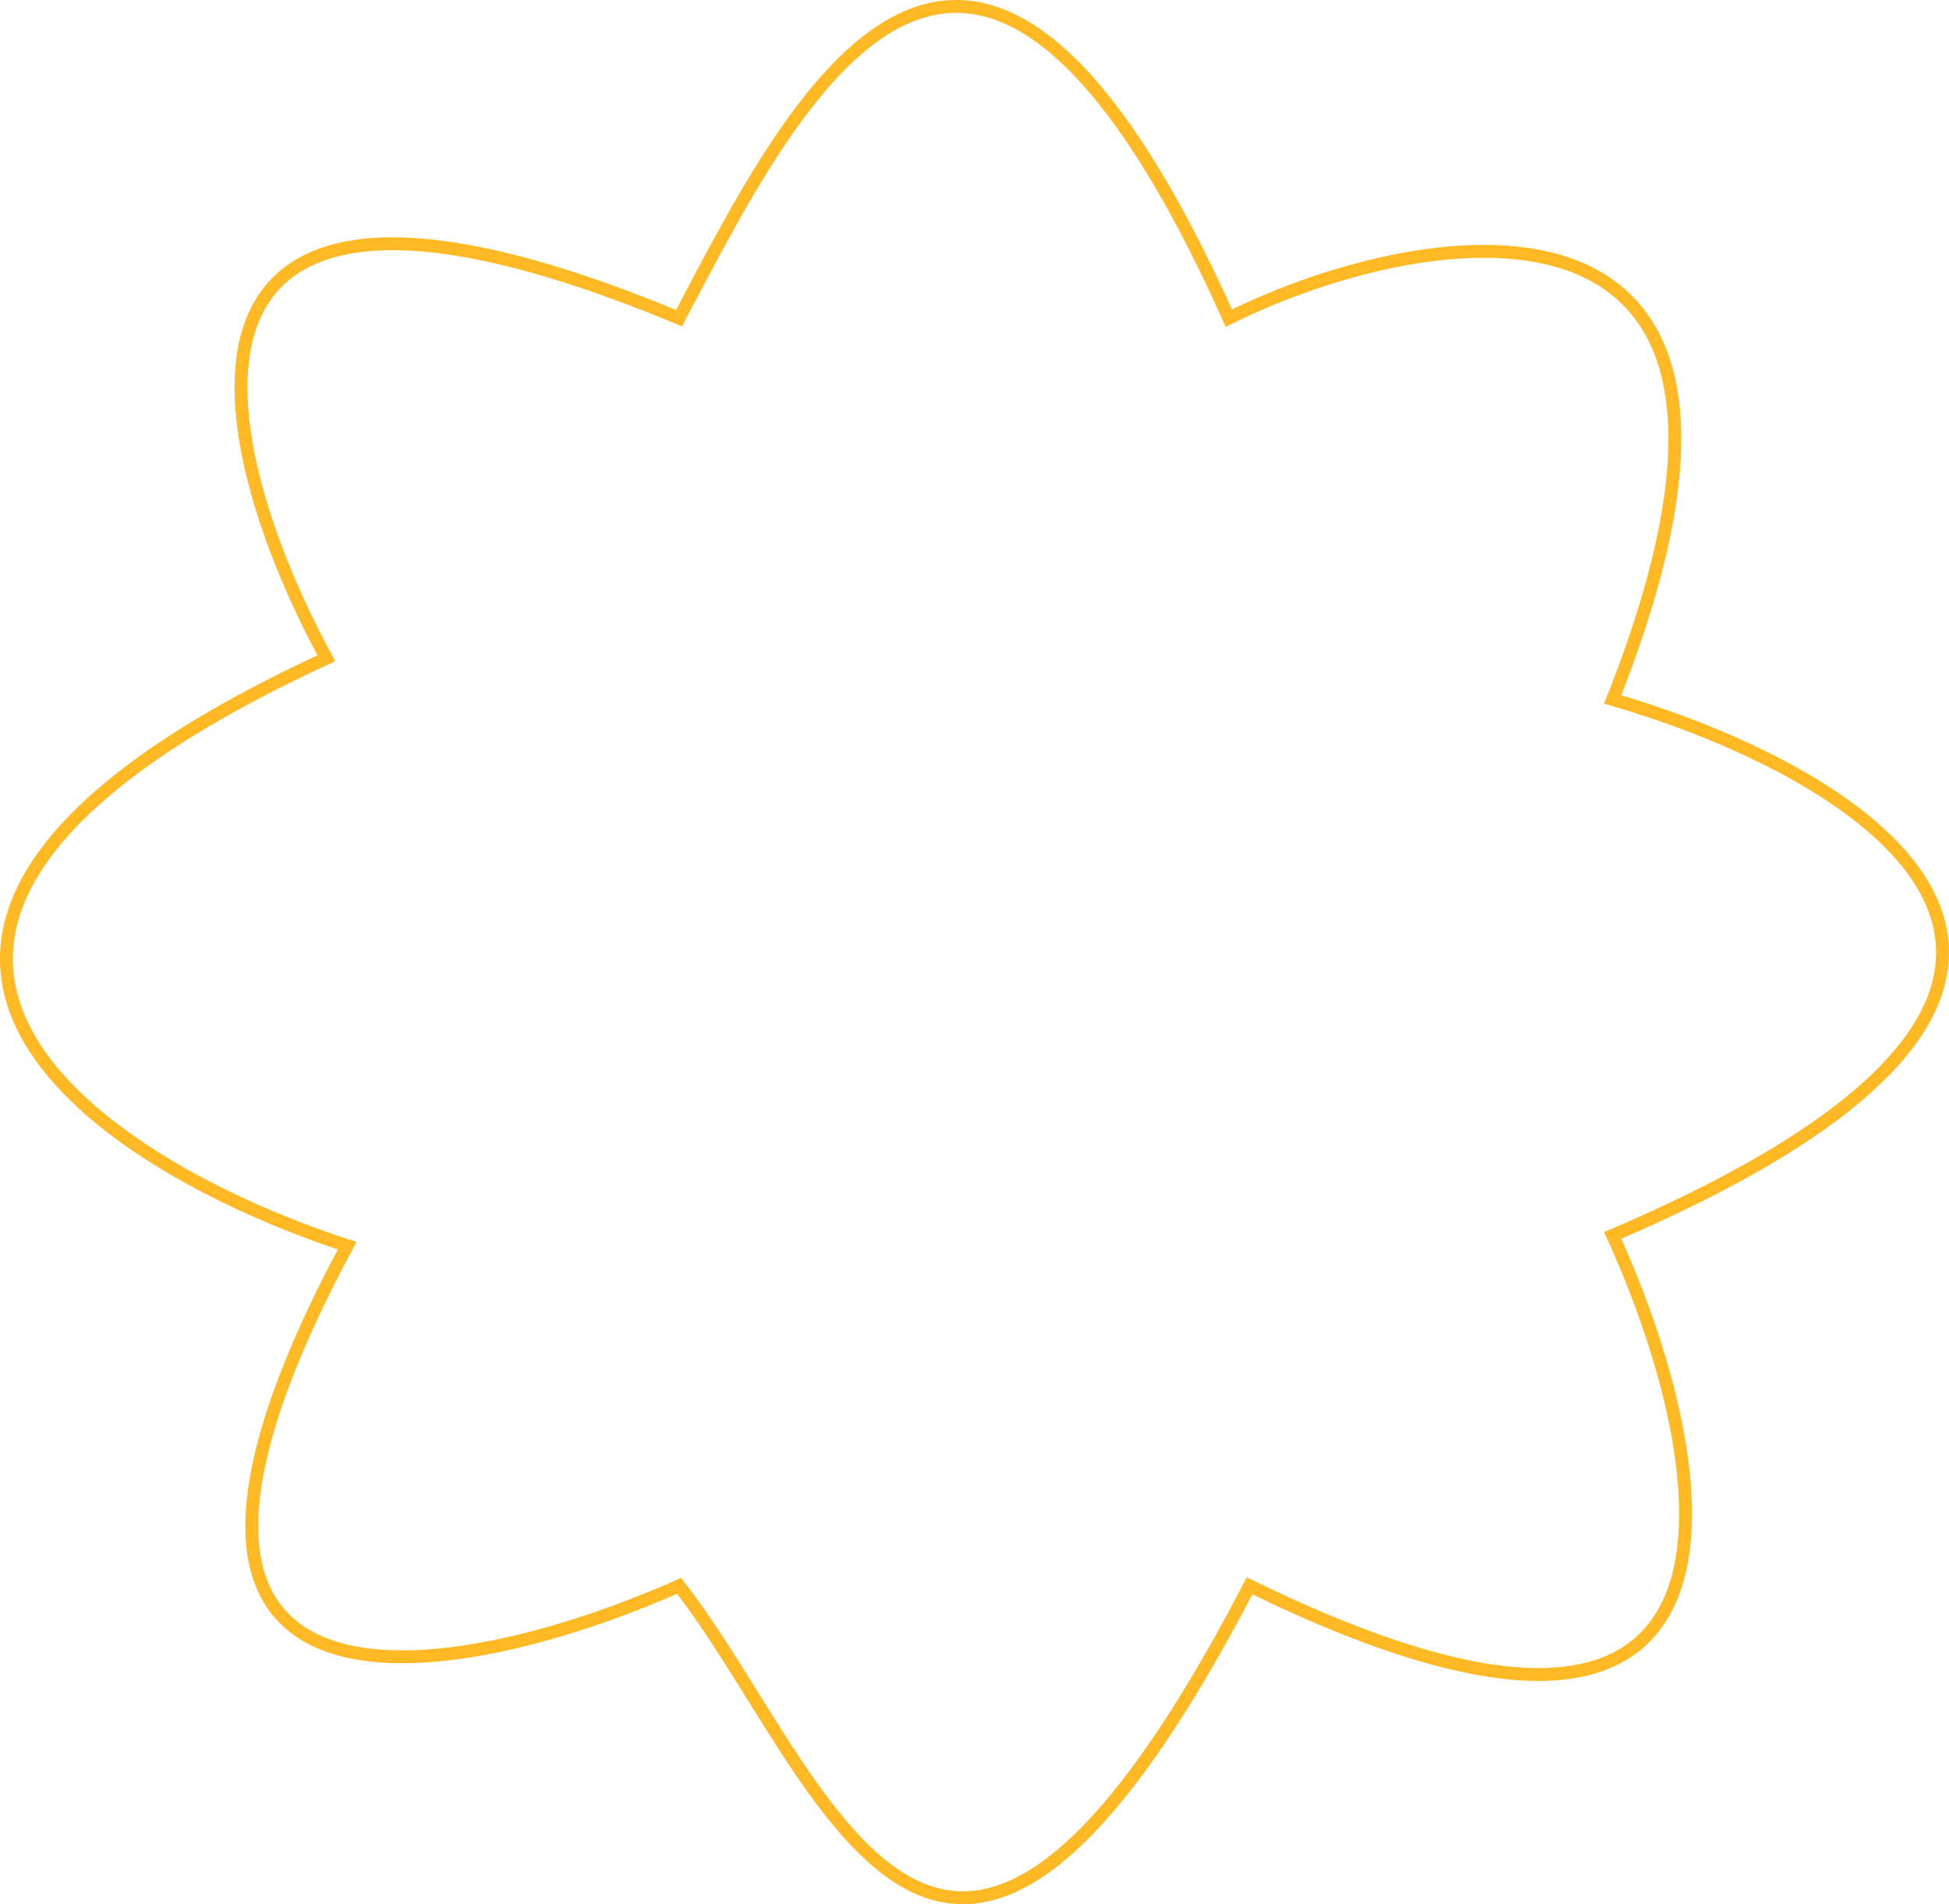 <svg width="303" height="296" viewBox="0 0 303 296" fill="none" xmlns="http://www.w3.org/2000/svg">
<path d="M194.266 246.517C145.886 339.441 128.146 275.355 105.569 246.517C70.625 262.003 11.382 273.11 53.961 193.644C14.72 180.826 -40.862 144.616 50.737 102.321C32.998 69.746 19.129 13.566 105.569 49.453C123.312 15.803 150.728 -40.274 191.045 49.452C222.223 33.964 284.254 24.139 250.71 108.732C289.415 119.947 343.601 152.31 250.71 192.044C266.837 227.291 278.126 287.532 194.266 246.517Z" stroke="#FFB924" stroke-width="2"/>
</svg>
